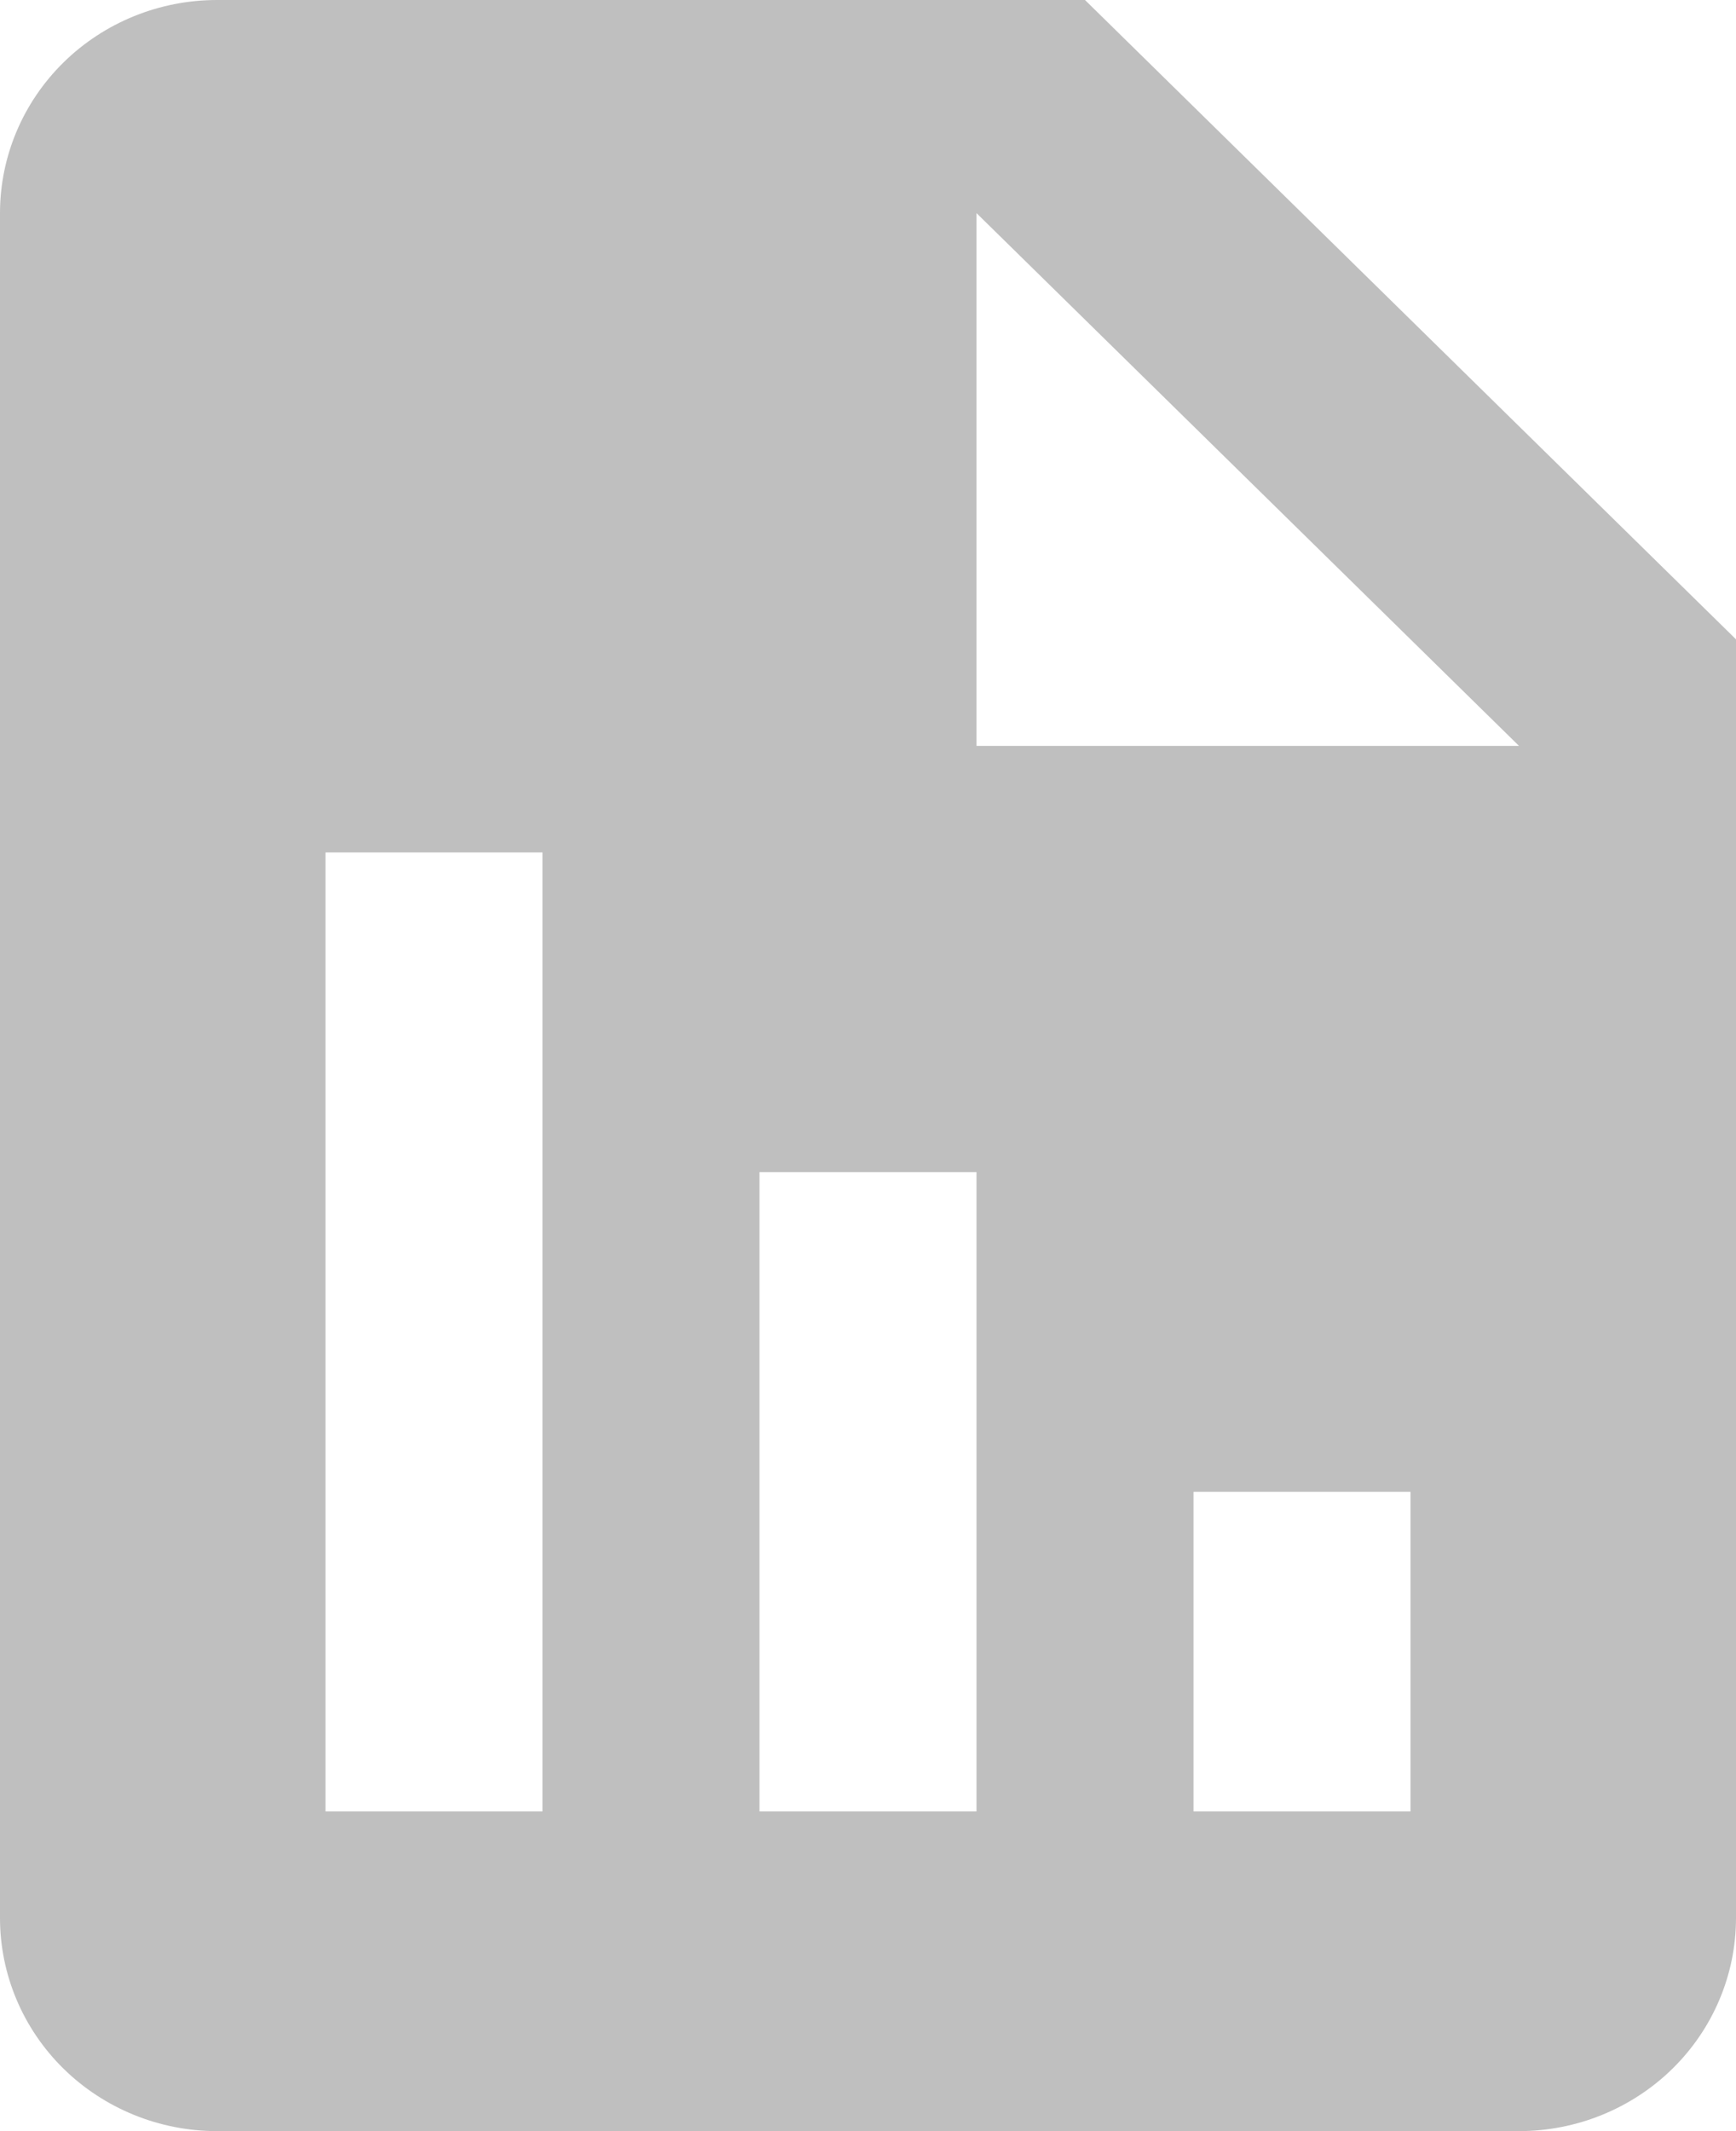 <svg width="22" height="27" viewBox="0 0 22 27" fill="none" xmlns="http://www.w3.org/2000/svg">
<path opacity="0.5" d="M22 8.1L13.75 0H2.75C2.021 0 1.321 0.284 0.805 0.791C0.29 1.297 0 1.984 0 2.7V24.3C0 25.016 0.29 25.703 0.805 26.209C1.321 26.715 2.021 27 2.75 27H19.25C19.979 27 20.679 26.715 21.195 26.209C21.71 25.703 22 25.016 22 24.3V8.1ZM6.875 22.95H4.125V10.8H6.875V22.95ZM12.375 22.95H9.625V14.85H12.375V22.95ZM17.875 22.95H15.125V18.9H17.875V22.95ZM13.75 9.45H12.375V2.7L19.25 9.45H13.75Z" fill="black" fill-opacity="0.5"/>
</svg>
